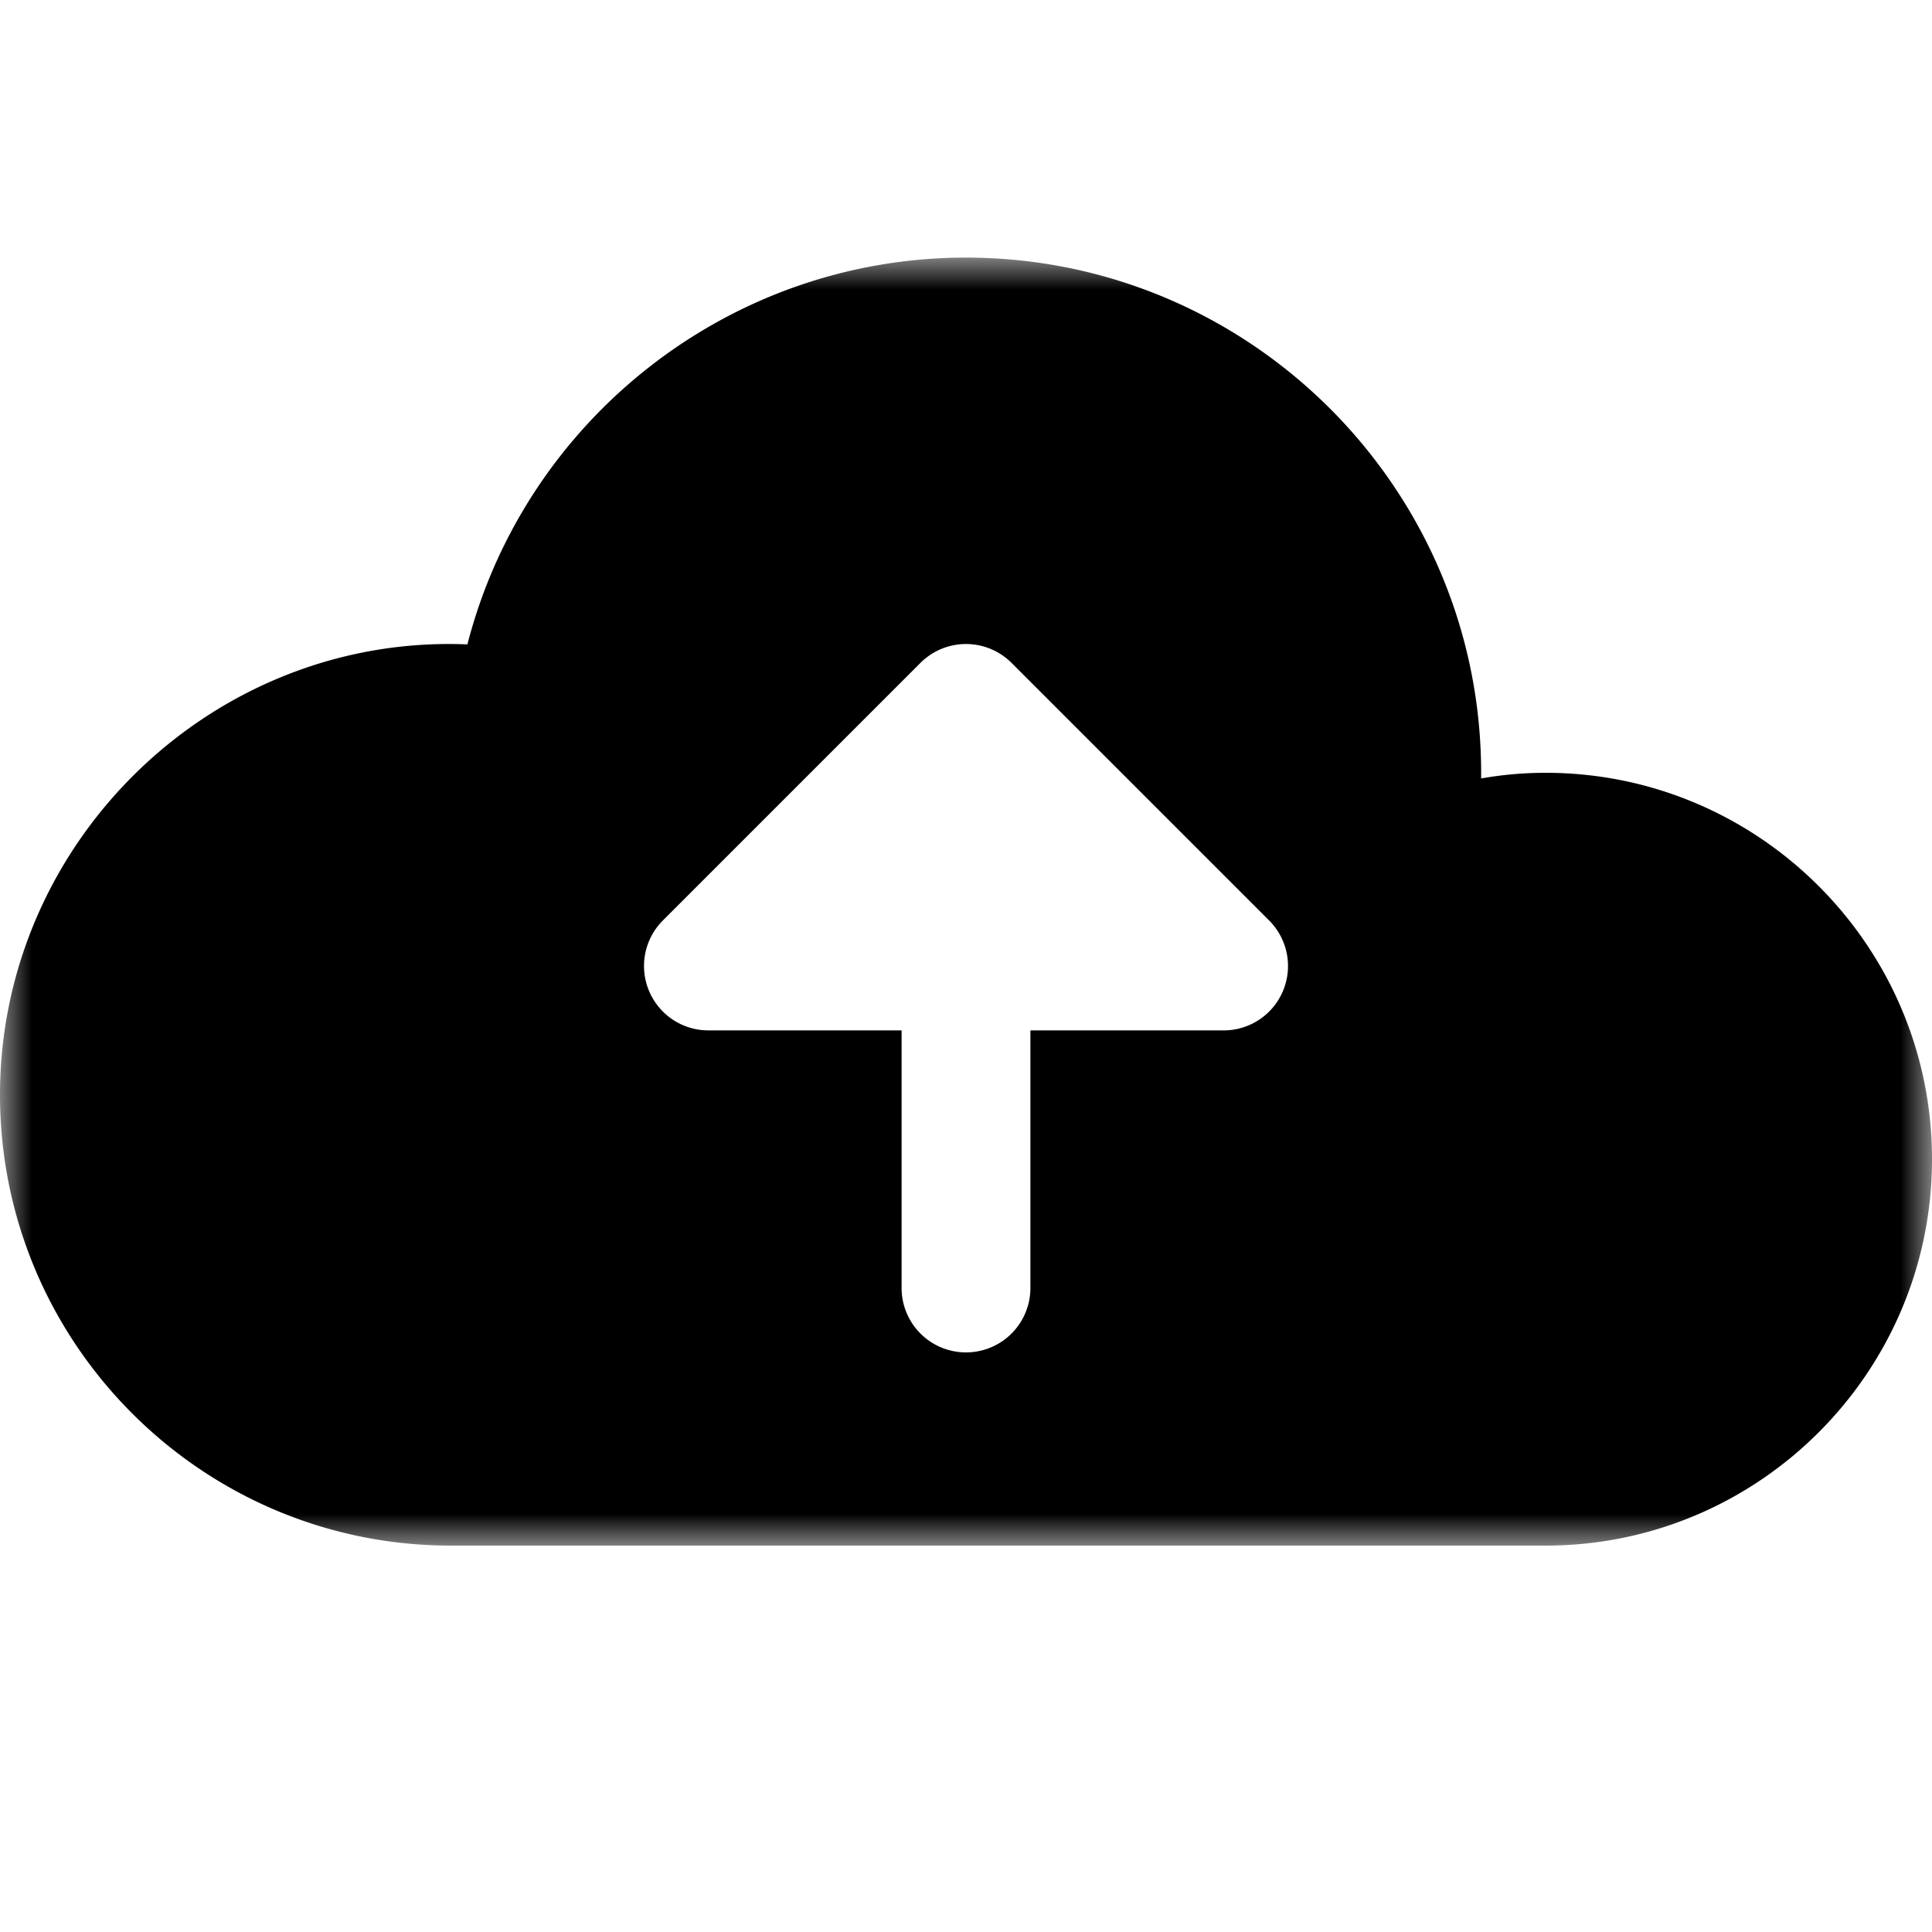 <svg xmlns="http://www.w3.org/2000/svg" xmlns:xlink="http://www.w3.org/1999/xlink" width="30" height="30" viewBox="0 0 30 30">
    <defs>
        <path id="a" d="M0 4h30v20H0z"/>
    </defs>
    <g fill="none" fill-rule="evenodd">
        <path fill="#000" fill-opacity="0" d="M0 30h30V0H0z"/>
        <mask id="b" fill="#fff">
            <use xlink:href="#a"/>
        </mask>
        <path fill="#000" d="M19.924 15.383A.999.999 0 0 1 19 16h-3v4a1 1 0 1 1-2 0v-4h-3a1 1 0 0 1-.707-1.707l4-4a1 1 0 0 1 1.414 0l4 4a1 1 0 0 1 .217 1.09M24 12c-.336 0-.67.029-1.001.088V12c0-4.411-3.588-8-8-8-3.675 0-6.846 2.52-7.741 6.006C3.32 9.843 0 13.054 0 17c0 3.86 3.14 7 7 7h17c3.309 0 6-2.691 6-6 0-3.308-2.691-6-6-6" mask="url(#b)"/>
    </g>
</svg>
